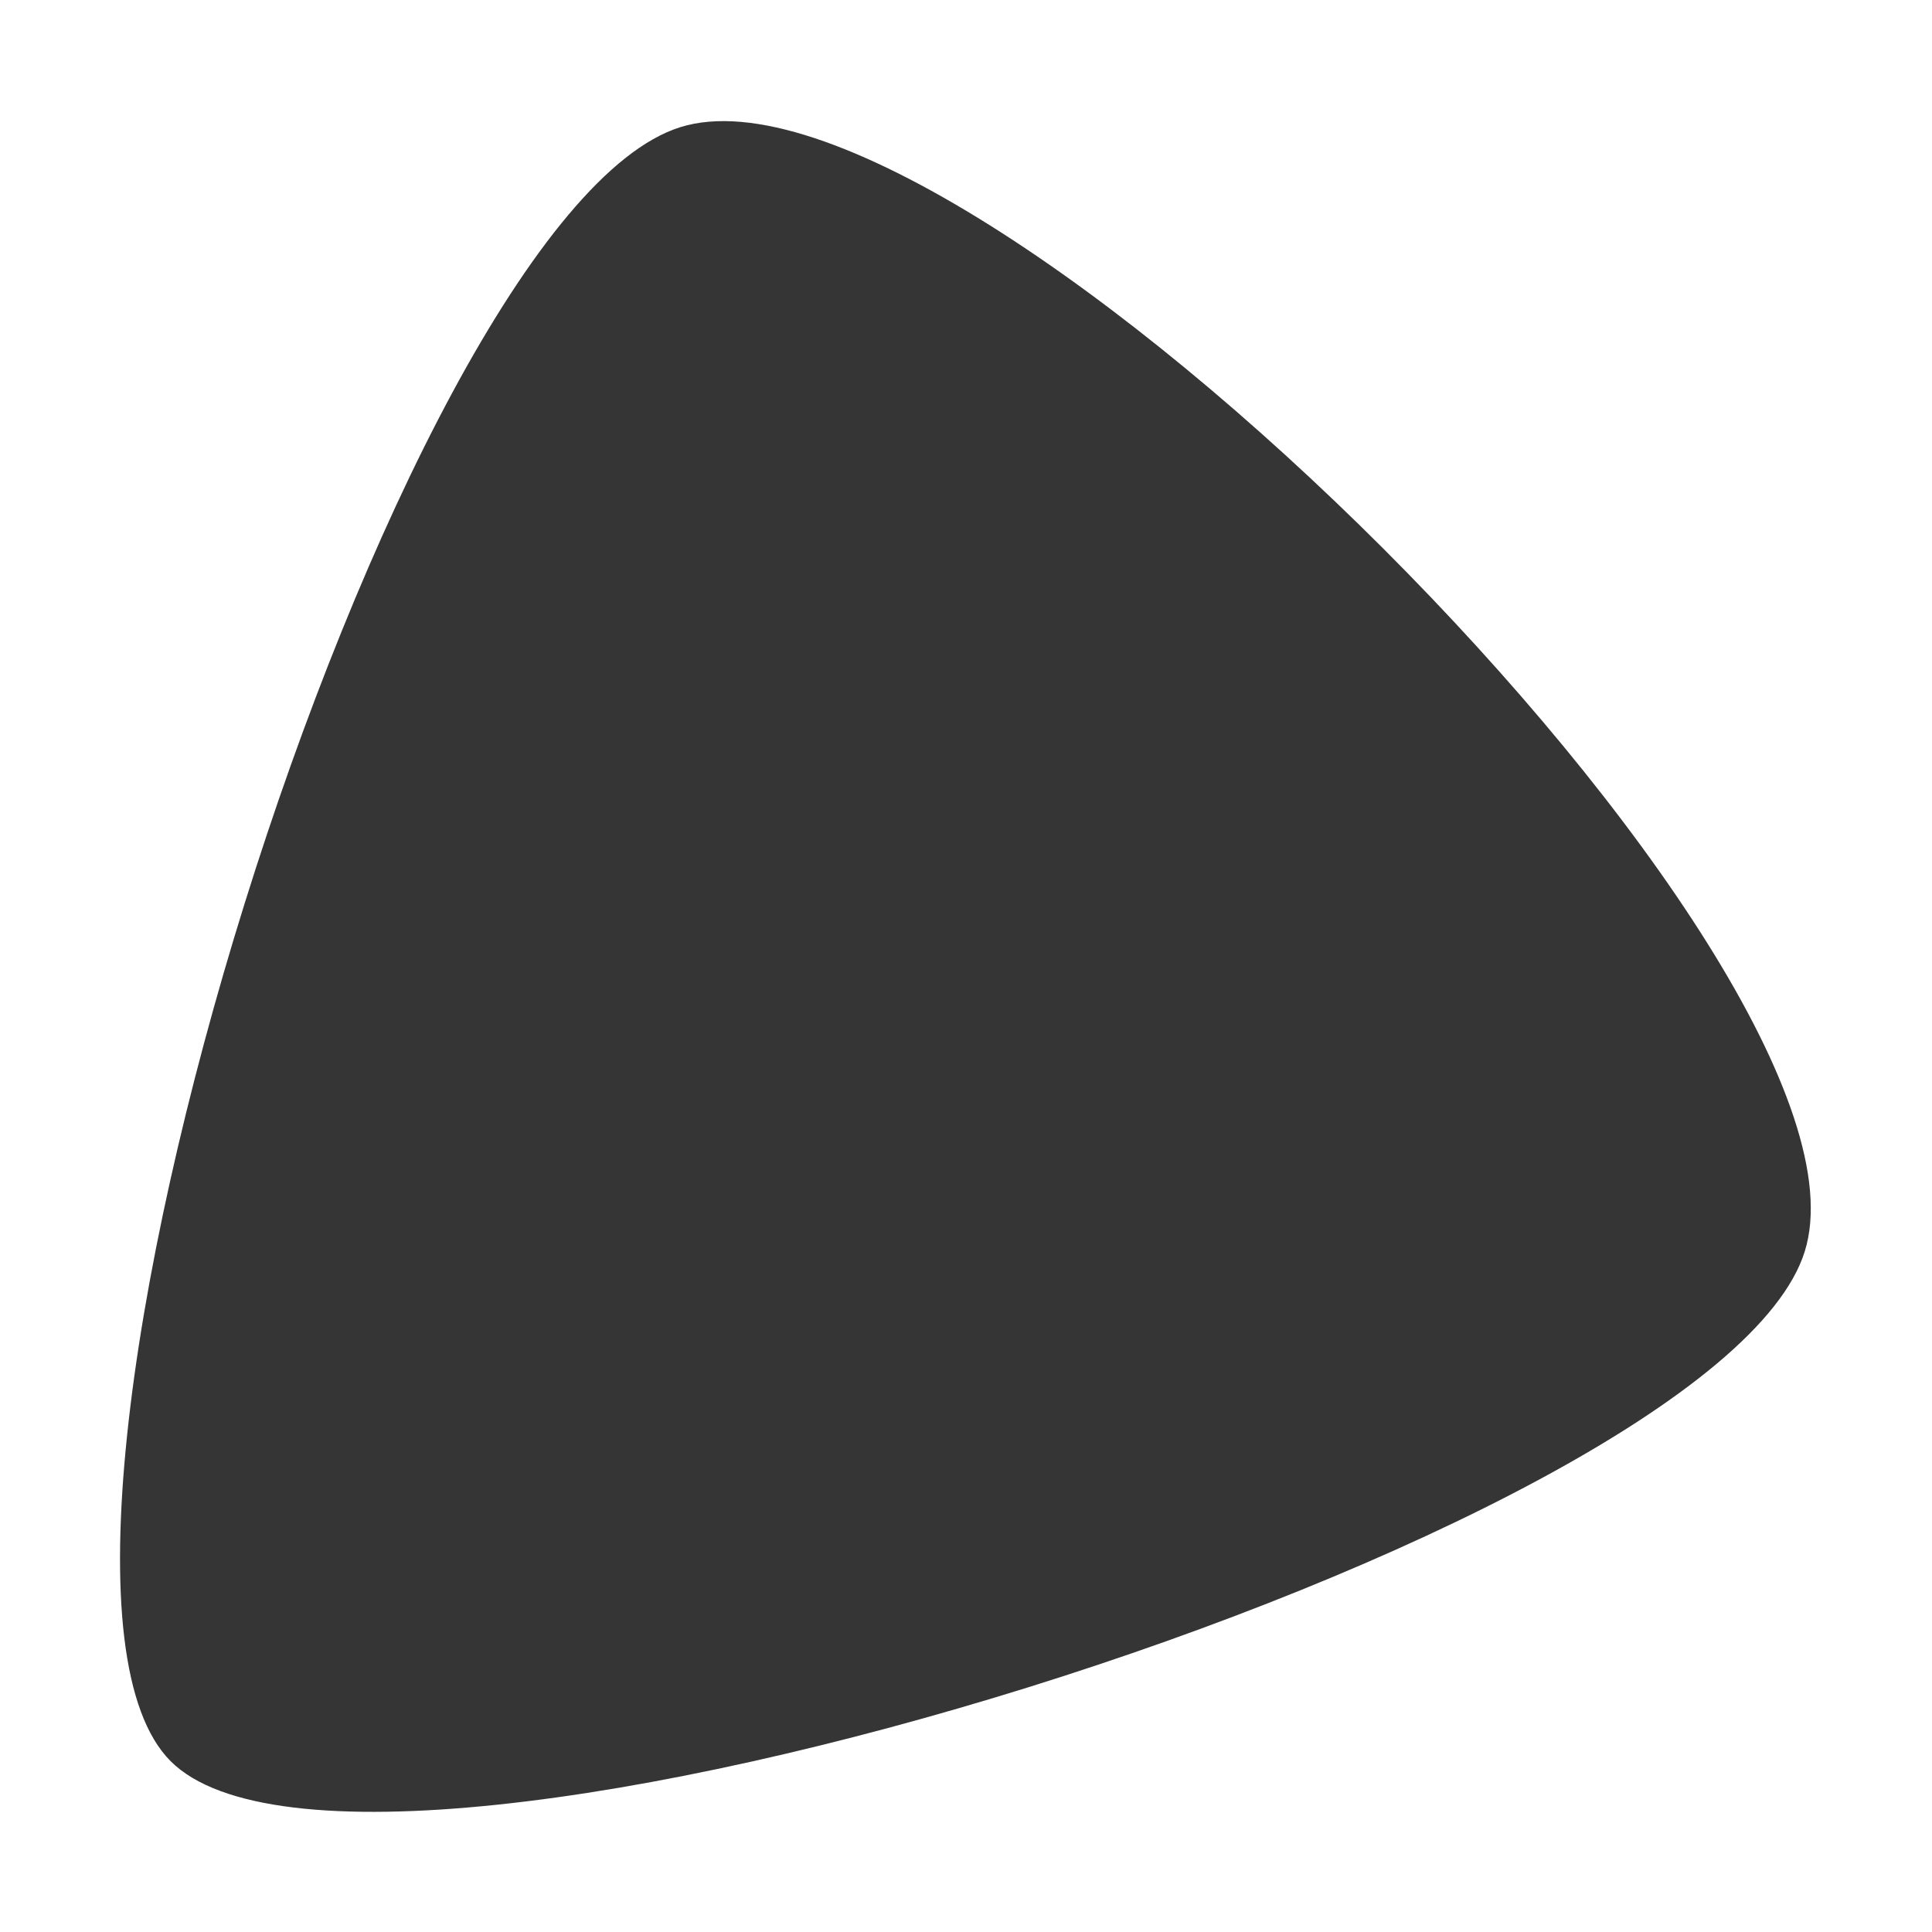 <svg viewBox="0 0 16 16" xmlns="http://www.w3.org/2000/svg">
 <path d="m 11 19.21 c -2.884 0 -9.682 -11.774 -8.24 -14.272 1.442 -2.498 15.04 -2.498 16.48 0 1.442 2.498 -5.356 14.272 -8.24 14.272 z" transform="matrix(0.565 0.565 -0.622 0.622 7.147 -3.578)" style="stroke-opacity:0.347;fill:#353535;stroke-linejoin:round;stroke-width:2"/>
</svg>
